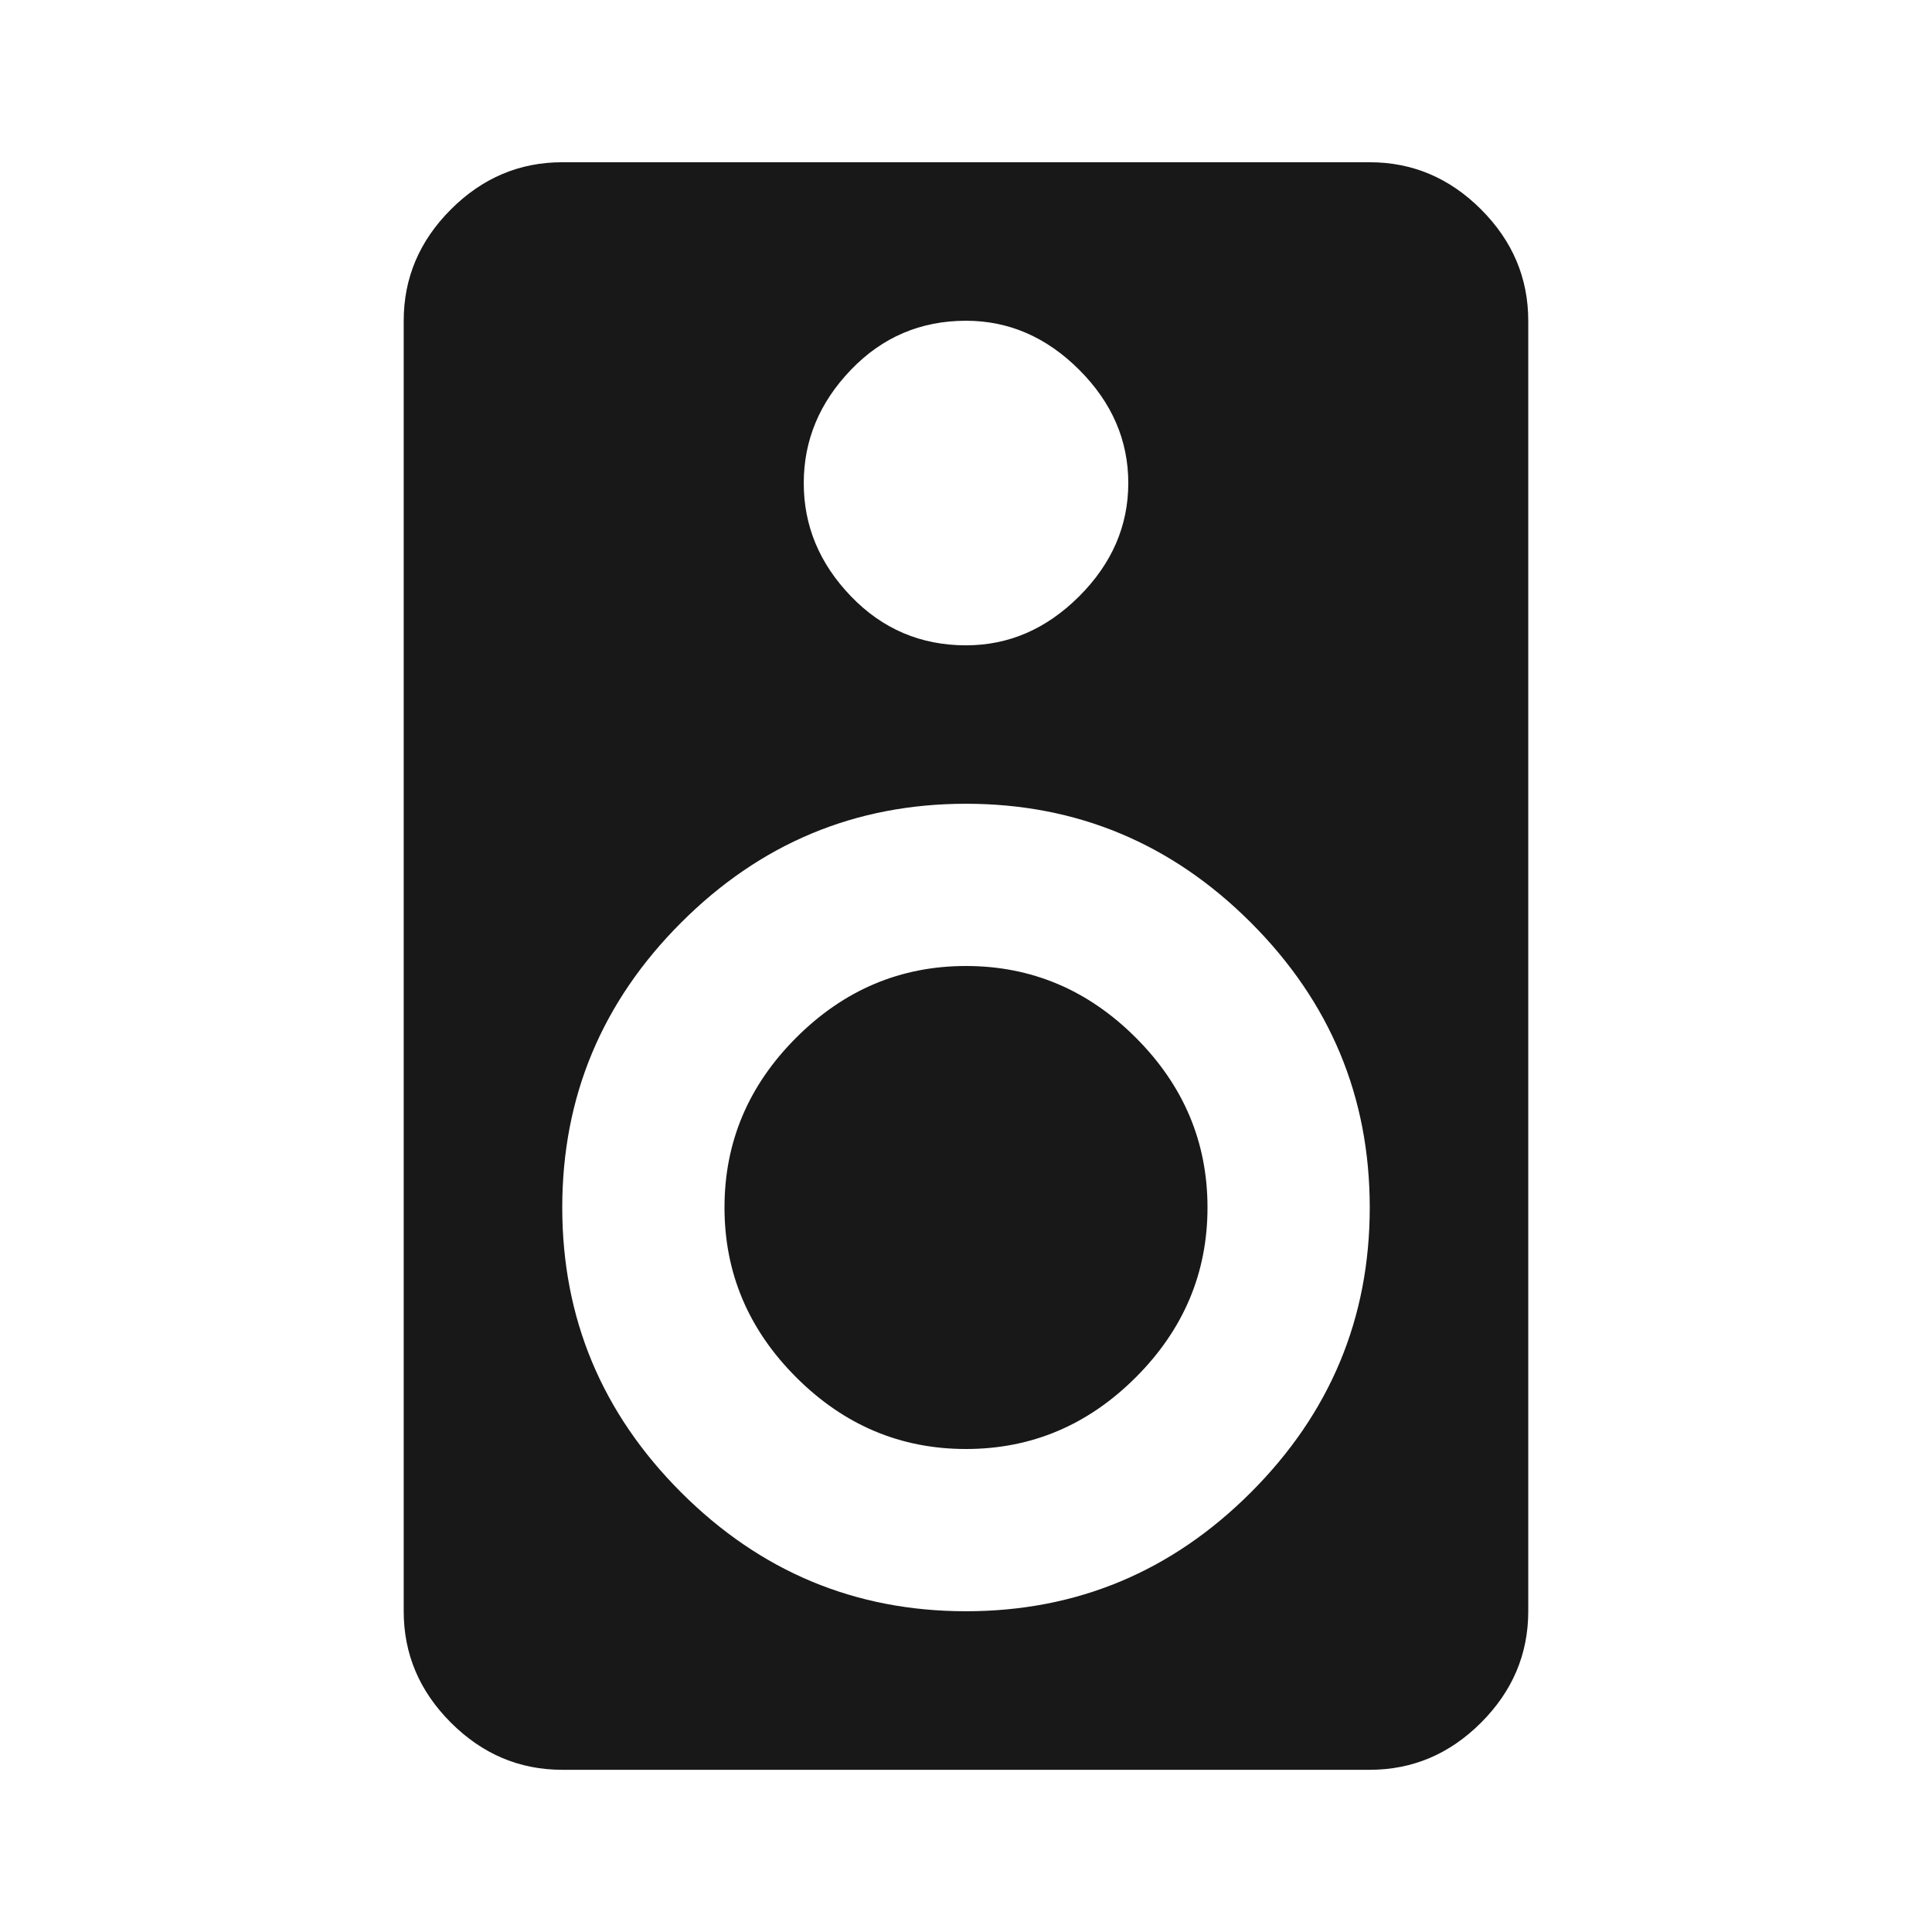 <?xml version="1.0" encoding="utf-8"?>
<!-- Generated by IcoMoon.io -->
<!DOCTYPE svg PUBLIC "-//W3C//DTD SVG 1.1//EN" "http://www.w3.org/Graphics/SVG/1.1/DTD/svg11.dtd">
<svg version="1.1" xmlns="http://www.w3.org/2000/svg" xmlns:xlink="http://www.w3.org/1999/xlink" width="48" height="48" viewBox="0 0 48 48">
<path fill="#181818" d="M24 24q2.438 0 4.219 1.781t1.781 4.219-1.781 4.219-4.219 1.781-4.219-1.781-1.781-4.219 1.781-4.219 4.219-1.781zM24 40.031q4.125 0 7.078-2.953t2.953-7.078-2.953-7.078-7.078-2.953-7.078 2.953-2.953 7.078 2.953 7.078 7.078 2.953zM24 7.969q-1.688 0-2.859 1.219t-1.172 2.813 1.172 2.813 2.859 1.219q1.594 0 2.813-1.219t1.219-2.813-1.219-2.813-2.813-1.219zM34.031 4.031q1.594 0 2.766 1.172t1.172 2.766v32.063q0 1.594-1.172 2.766t-2.766 1.172h-20.063q-1.594 0-2.766-1.172t-1.172-2.766v-32.063q0-1.594 1.172-2.766t2.766-1.172h20.063z"></path>
</svg>
